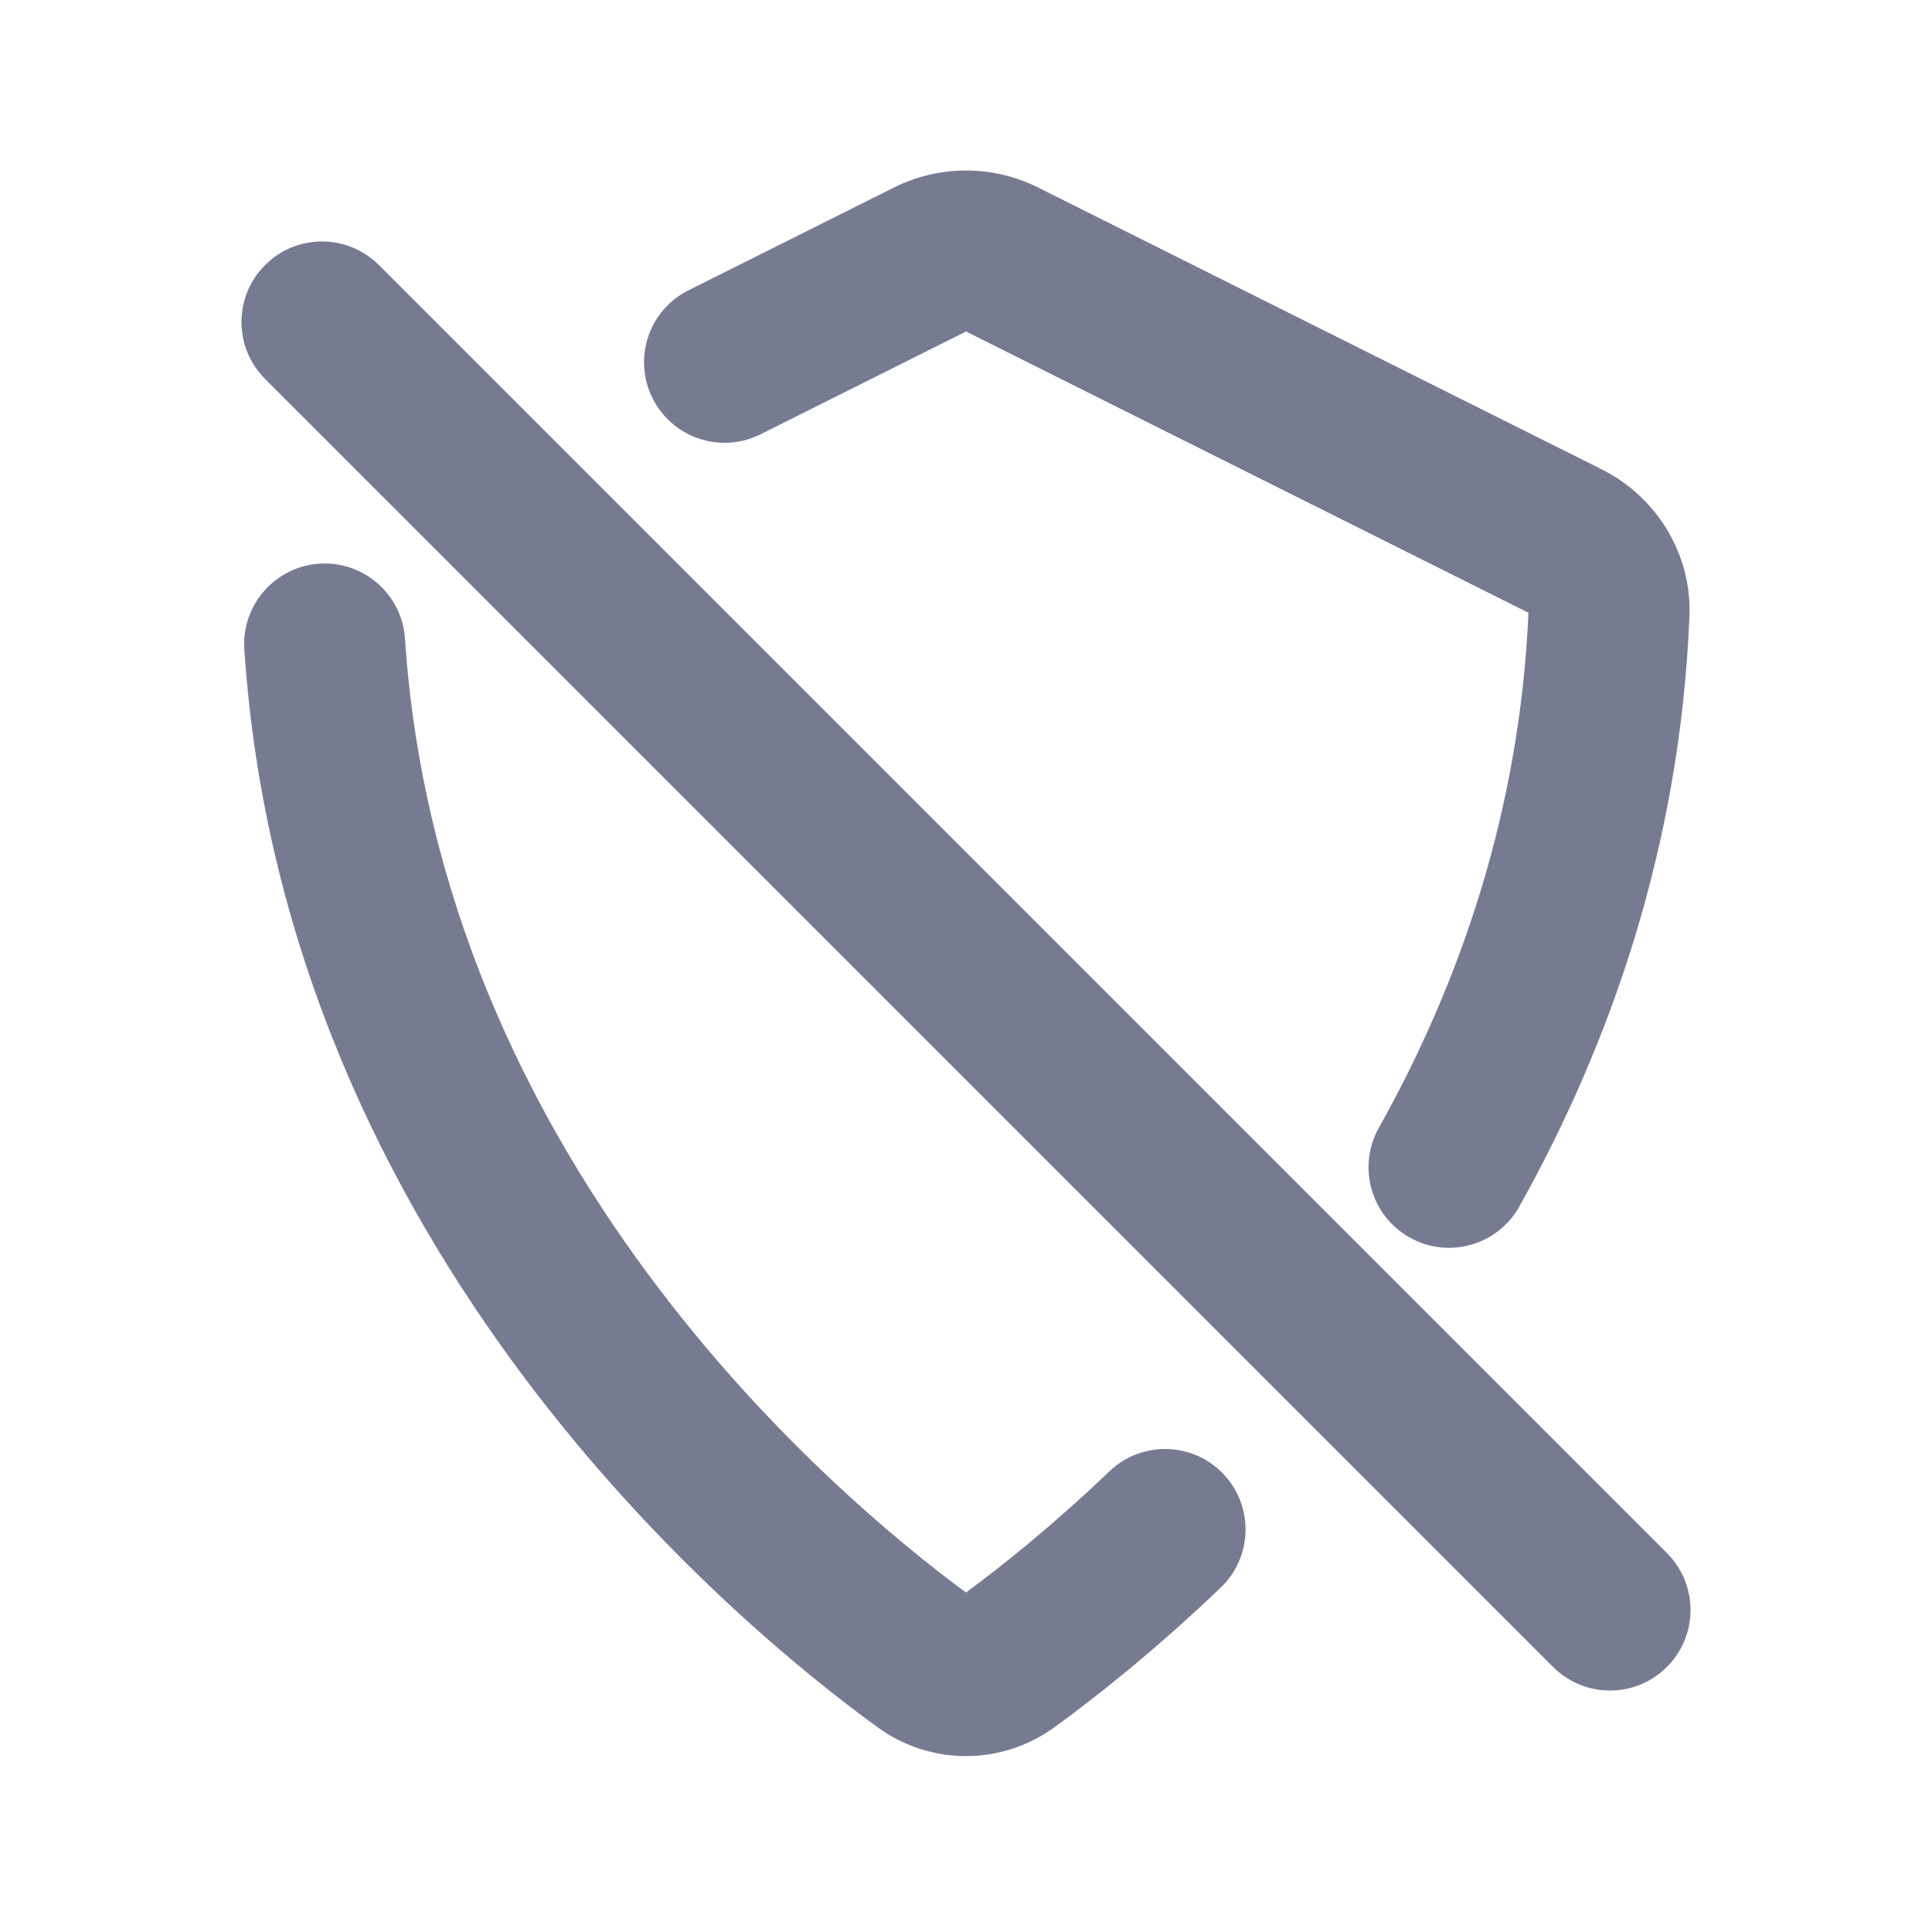 <svg width="24" height="24" viewBox="0 0 24 24" fill="none" xmlns="http://www.w3.org/2000/svg">
<path fill-rule="evenodd" clip-rule="evenodd" d="M12.895 2.329L19.895 5.829C20.564 6.164 21.019 6.865 20.987 7.659C20.869 10.516 20.002 12.971 18.873 14.989C18.603 15.471 17.993 15.643 17.512 15.373C17.03 15.103 16.858 14.493 17.128 14.011C18.127 12.227 18.879 10.087 18.987 7.612L12 4.118L9.447 5.395C8.953 5.642 8.353 5.441 8.106 4.947C7.859 4.453 8.059 3.853 8.553 3.606L11.106 2.329C11.669 2.048 12.331 2.048 12.895 2.329Z" fill="#777B92"/>
<path fill-rule="evenodd" clip-rule="evenodd" d="M5.031 7.934C5.462 14.395 10.292 18.523 12 19.783C12.423 19.471 13.061 18.966 13.782 18.277C14.182 17.895 14.815 17.91 15.196 18.309C15.577 18.709 15.563 19.342 15.163 19.723C14.323 20.526 13.581 21.106 13.102 21.454C12.444 21.933 11.561 21.937 10.899 21.455C9.161 20.191 3.535 15.563 3.035 8.067C2.999 7.516 3.416 7.039 3.967 7.002C4.518 6.966 4.994 7.383 5.031 7.934Z" fill="#777B92"/>
<path fill-rule="evenodd" clip-rule="evenodd" d="M4.707 3.293L20.707 19.293C21.098 19.683 21.098 20.317 20.707 20.707C20.317 21.098 19.683 21.098 19.293 20.707L3.293 4.707C2.902 4.317 2.902 3.683 3.293 3.293C3.683 2.902 4.317 2.902 4.707 3.293Z" fill="#777B92"/>
</svg>
